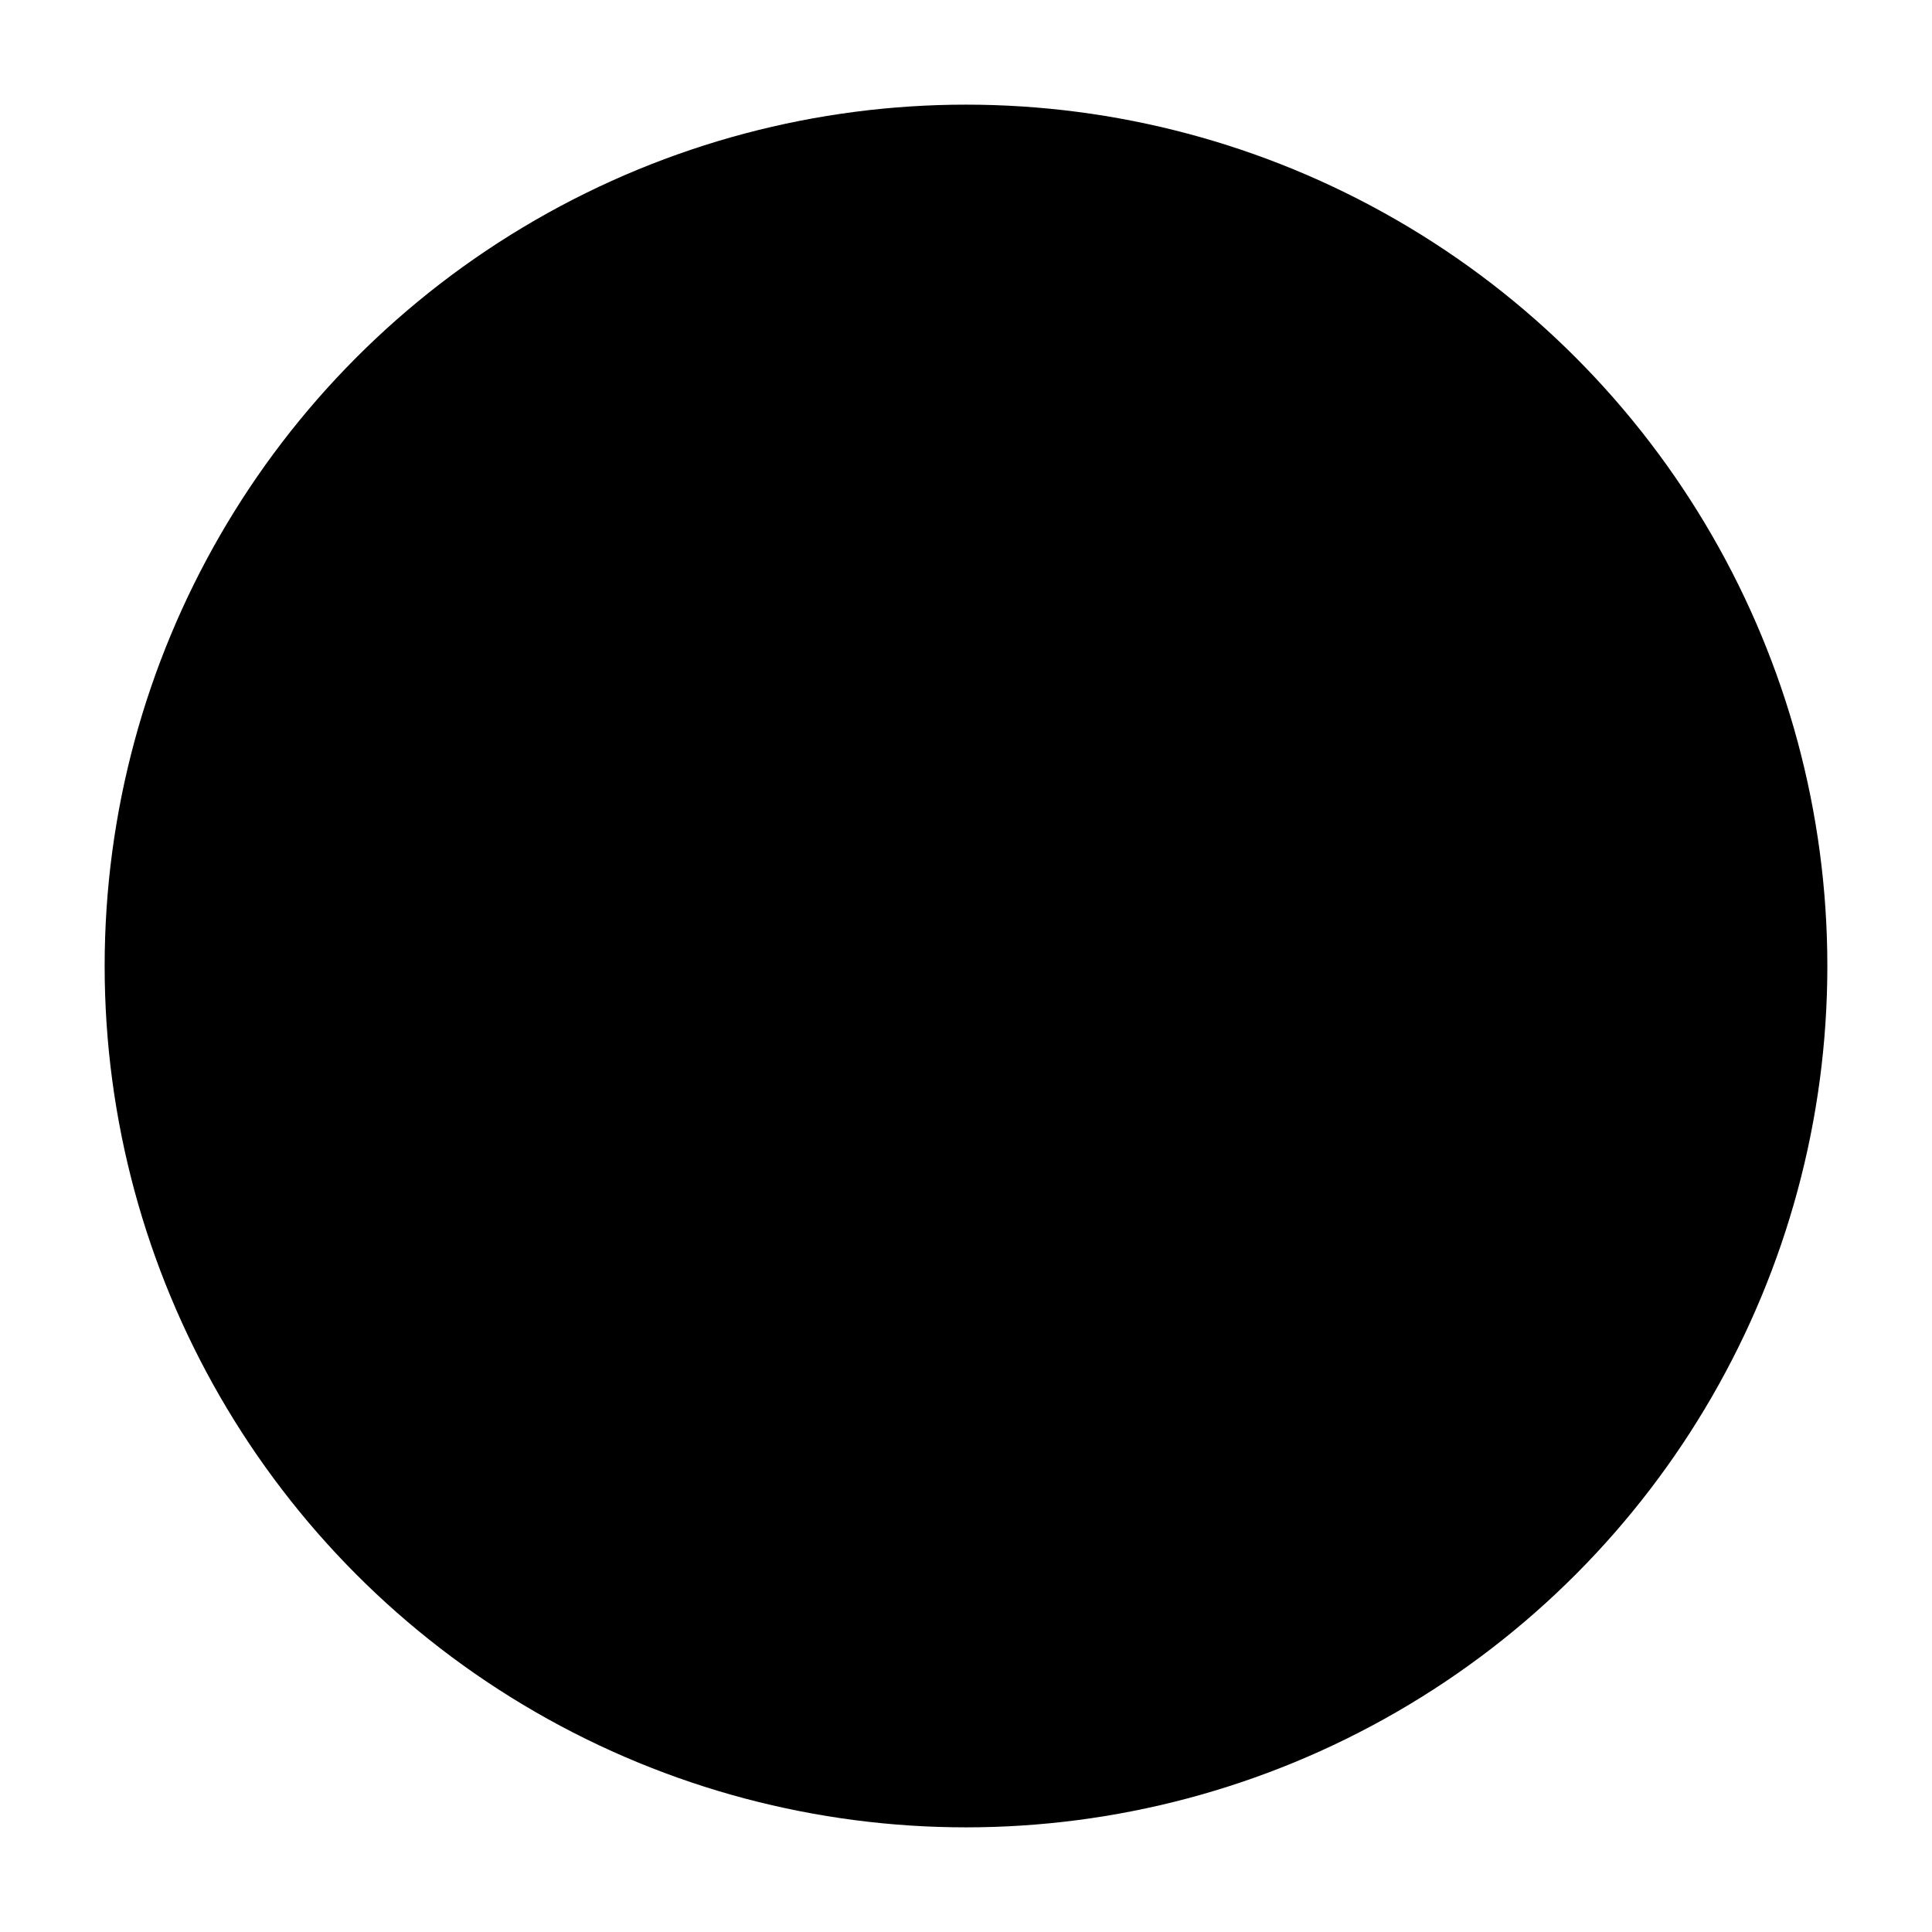 <svg xmlns="http://www.w3.org/2000/svg" viewBox="0 0 24 24" class="feather feather-zap-circle">
  <path class="cls-2" d="M12.8,4.2l-7,8.4c-.3.3-.4.5-.4.6,0,.1,0,.2.1.3.1,0,.3,0,.7,0h5.7l-.8,6.3,7-8.4c.3-.3.4-.5.4-.6,0-.1,0-.2-.1-.3-.1,0-.3,0-.7,0h-5.7l.8-6.3Z"/>
  <circle class="cls-1" cx="12" cy="12" r="10.7"/>
</svg>
